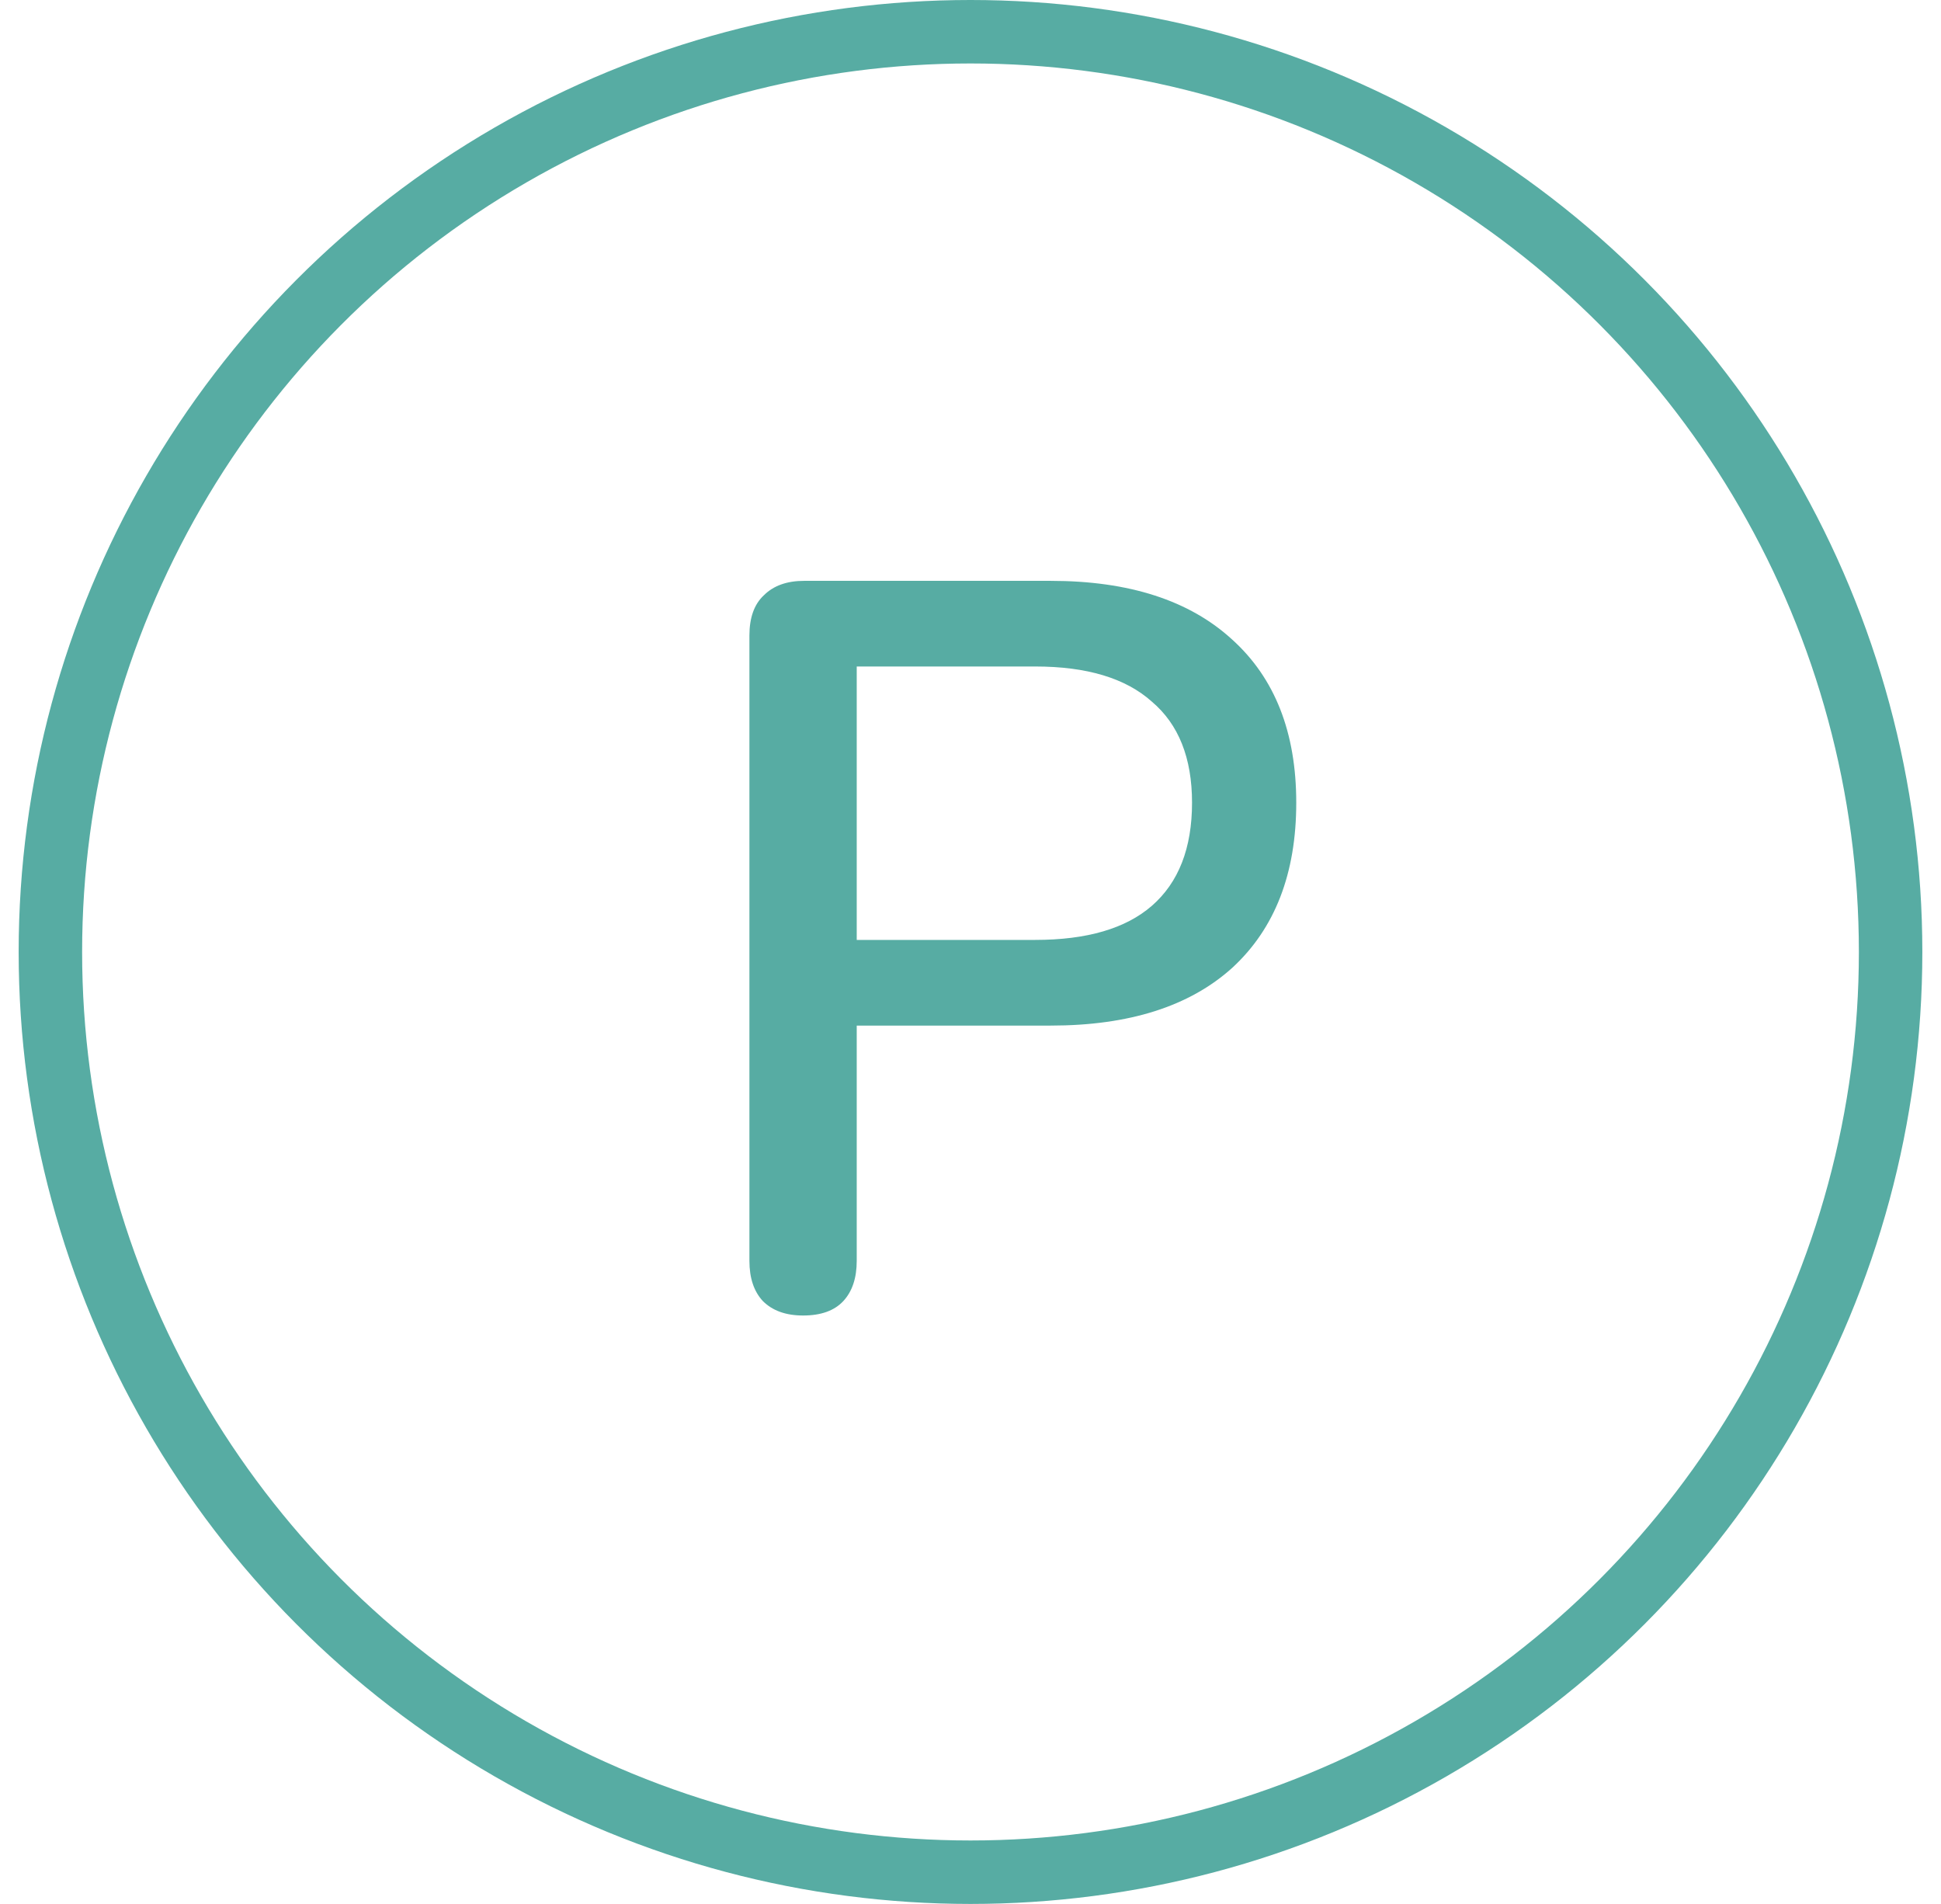 <svg width="52" height="51" viewBox="0 0 52 51" fill="none" xmlns="http://www.w3.org/2000/svg">
<circle cx="26" cy="25.5" r="24.65" stroke="#57ACA3" stroke-width="1.7"/>
<path d="M21.515 35.238C21.054 35.238 20.695 35.109 20.437 34.851C20.197 34.593 20.077 34.234 20.077 33.773V17.024C20.077 16.545 20.206 16.185 20.464 15.946C20.722 15.688 21.082 15.559 21.542 15.559H28.148C30.249 15.559 31.87 16.084 33.013 17.134C34.155 18.166 34.727 19.622 34.727 21.501C34.727 23.399 34.155 24.873 33.013 25.924C31.87 26.956 30.249 27.472 28.148 27.472H22.952V33.773C22.952 34.234 22.832 34.593 22.593 34.851C22.353 35.109 21.994 35.238 21.515 35.238ZM22.952 25.177H27.734C29.116 25.177 30.157 24.873 30.857 24.265C31.576 23.639 31.935 22.718 31.935 21.501C31.935 20.304 31.576 19.401 30.857 18.793C30.157 18.166 29.116 17.853 27.734 17.853H22.952V25.177Z" fill="#57ACA3"/>
</svg>
